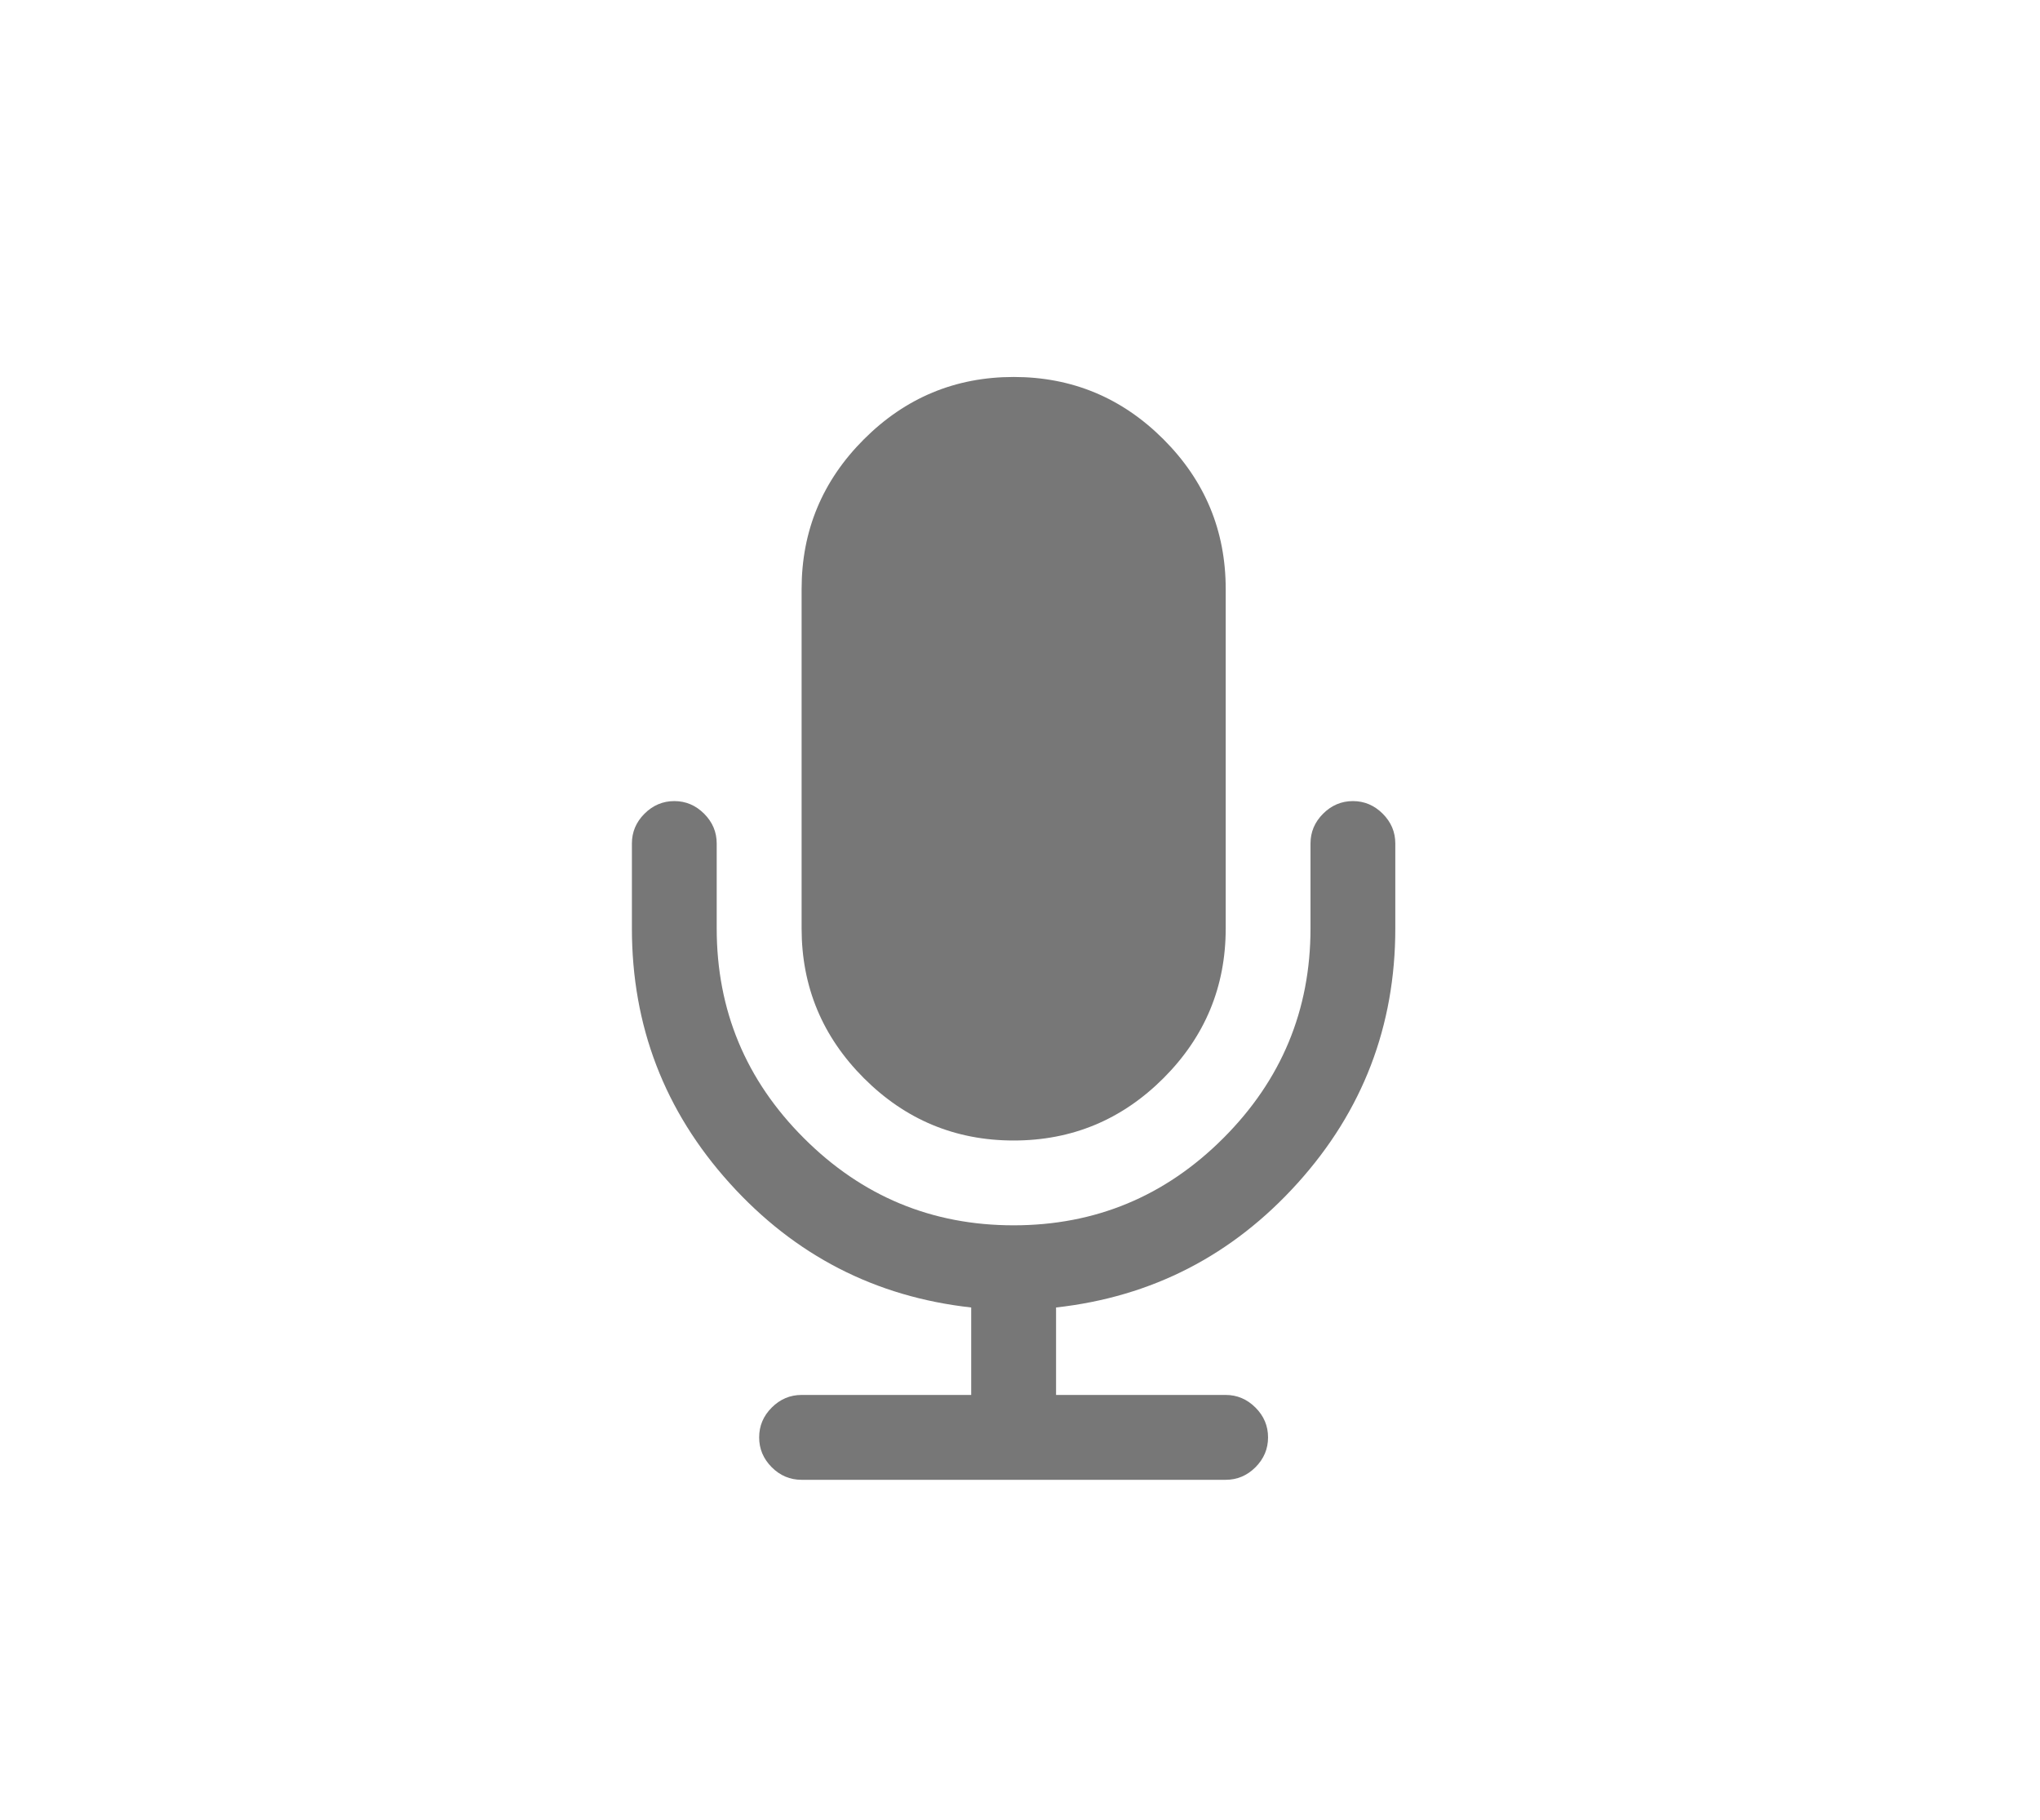 <svg width="37" height="33" viewBox="0 0 37 33" fill="none" xmlns="http://www.w3.org/2000/svg">
<g clip-path="url(#clip0_819_45925)">
<path d="M18.385 20.682C19.443 20.682 20.348 20.305 21.102 19.552C21.855 18.799 22.231 17.894 22.231 16.836V10.682C22.231 9.624 21.855 8.719 21.102 7.966C20.348 7.213 19.443 6.836 18.385 6.836C17.328 6.836 16.422 7.213 15.669 7.966C14.916 8.719 14.539 9.624 14.539 10.682V16.836C14.539 17.894 14.916 18.799 15.669 19.552C16.422 20.305 17.328 20.682 18.385 20.682Z" fill="#777777"/>
<path d="M25.079 14.756C24.927 14.604 24.746 14.527 24.538 14.527C24.33 14.527 24.149 14.604 23.997 14.756C23.845 14.908 23.769 15.088 23.769 15.296V16.835C23.769 18.317 23.242 19.585 22.188 20.639C21.135 21.693 19.866 22.22 18.384 22.22C16.902 22.22 15.634 21.693 14.58 20.639C13.526 19.586 12.999 18.317 12.999 16.835V15.296C12.999 15.088 12.923 14.908 12.771 14.756C12.619 14.604 12.439 14.527 12.23 14.527C12.022 14.527 11.841 14.604 11.689 14.756C11.537 14.908 11.461 15.088 11.461 15.296V16.835C11.461 18.606 12.052 20.146 13.234 21.456C14.416 22.766 15.876 23.517 17.615 23.71V25.296H14.538C14.33 25.296 14.149 25.373 13.997 25.525C13.845 25.677 13.769 25.857 13.769 26.066C13.769 26.274 13.845 26.454 13.997 26.607C14.149 26.759 14.33 26.835 14.538 26.835H22.23C22.438 26.835 22.619 26.759 22.771 26.607C22.923 26.454 22.999 26.274 22.999 26.066C22.999 25.857 22.923 25.677 22.771 25.525C22.619 25.373 22.438 25.296 22.23 25.296H19.154V23.71C20.892 23.517 22.352 22.766 23.534 21.456C24.716 20.146 25.307 18.606 25.307 16.835V15.296C25.307 15.088 25.231 14.908 25.079 14.756Z" fill="#777777"/>
</g>
<defs>
<clipPath id="clip0_819_45925">
<rect width="20" height="20" fill="white" transform="translate(8.383 6.836)"/>
</clipPath>
</defs>
</svg>
